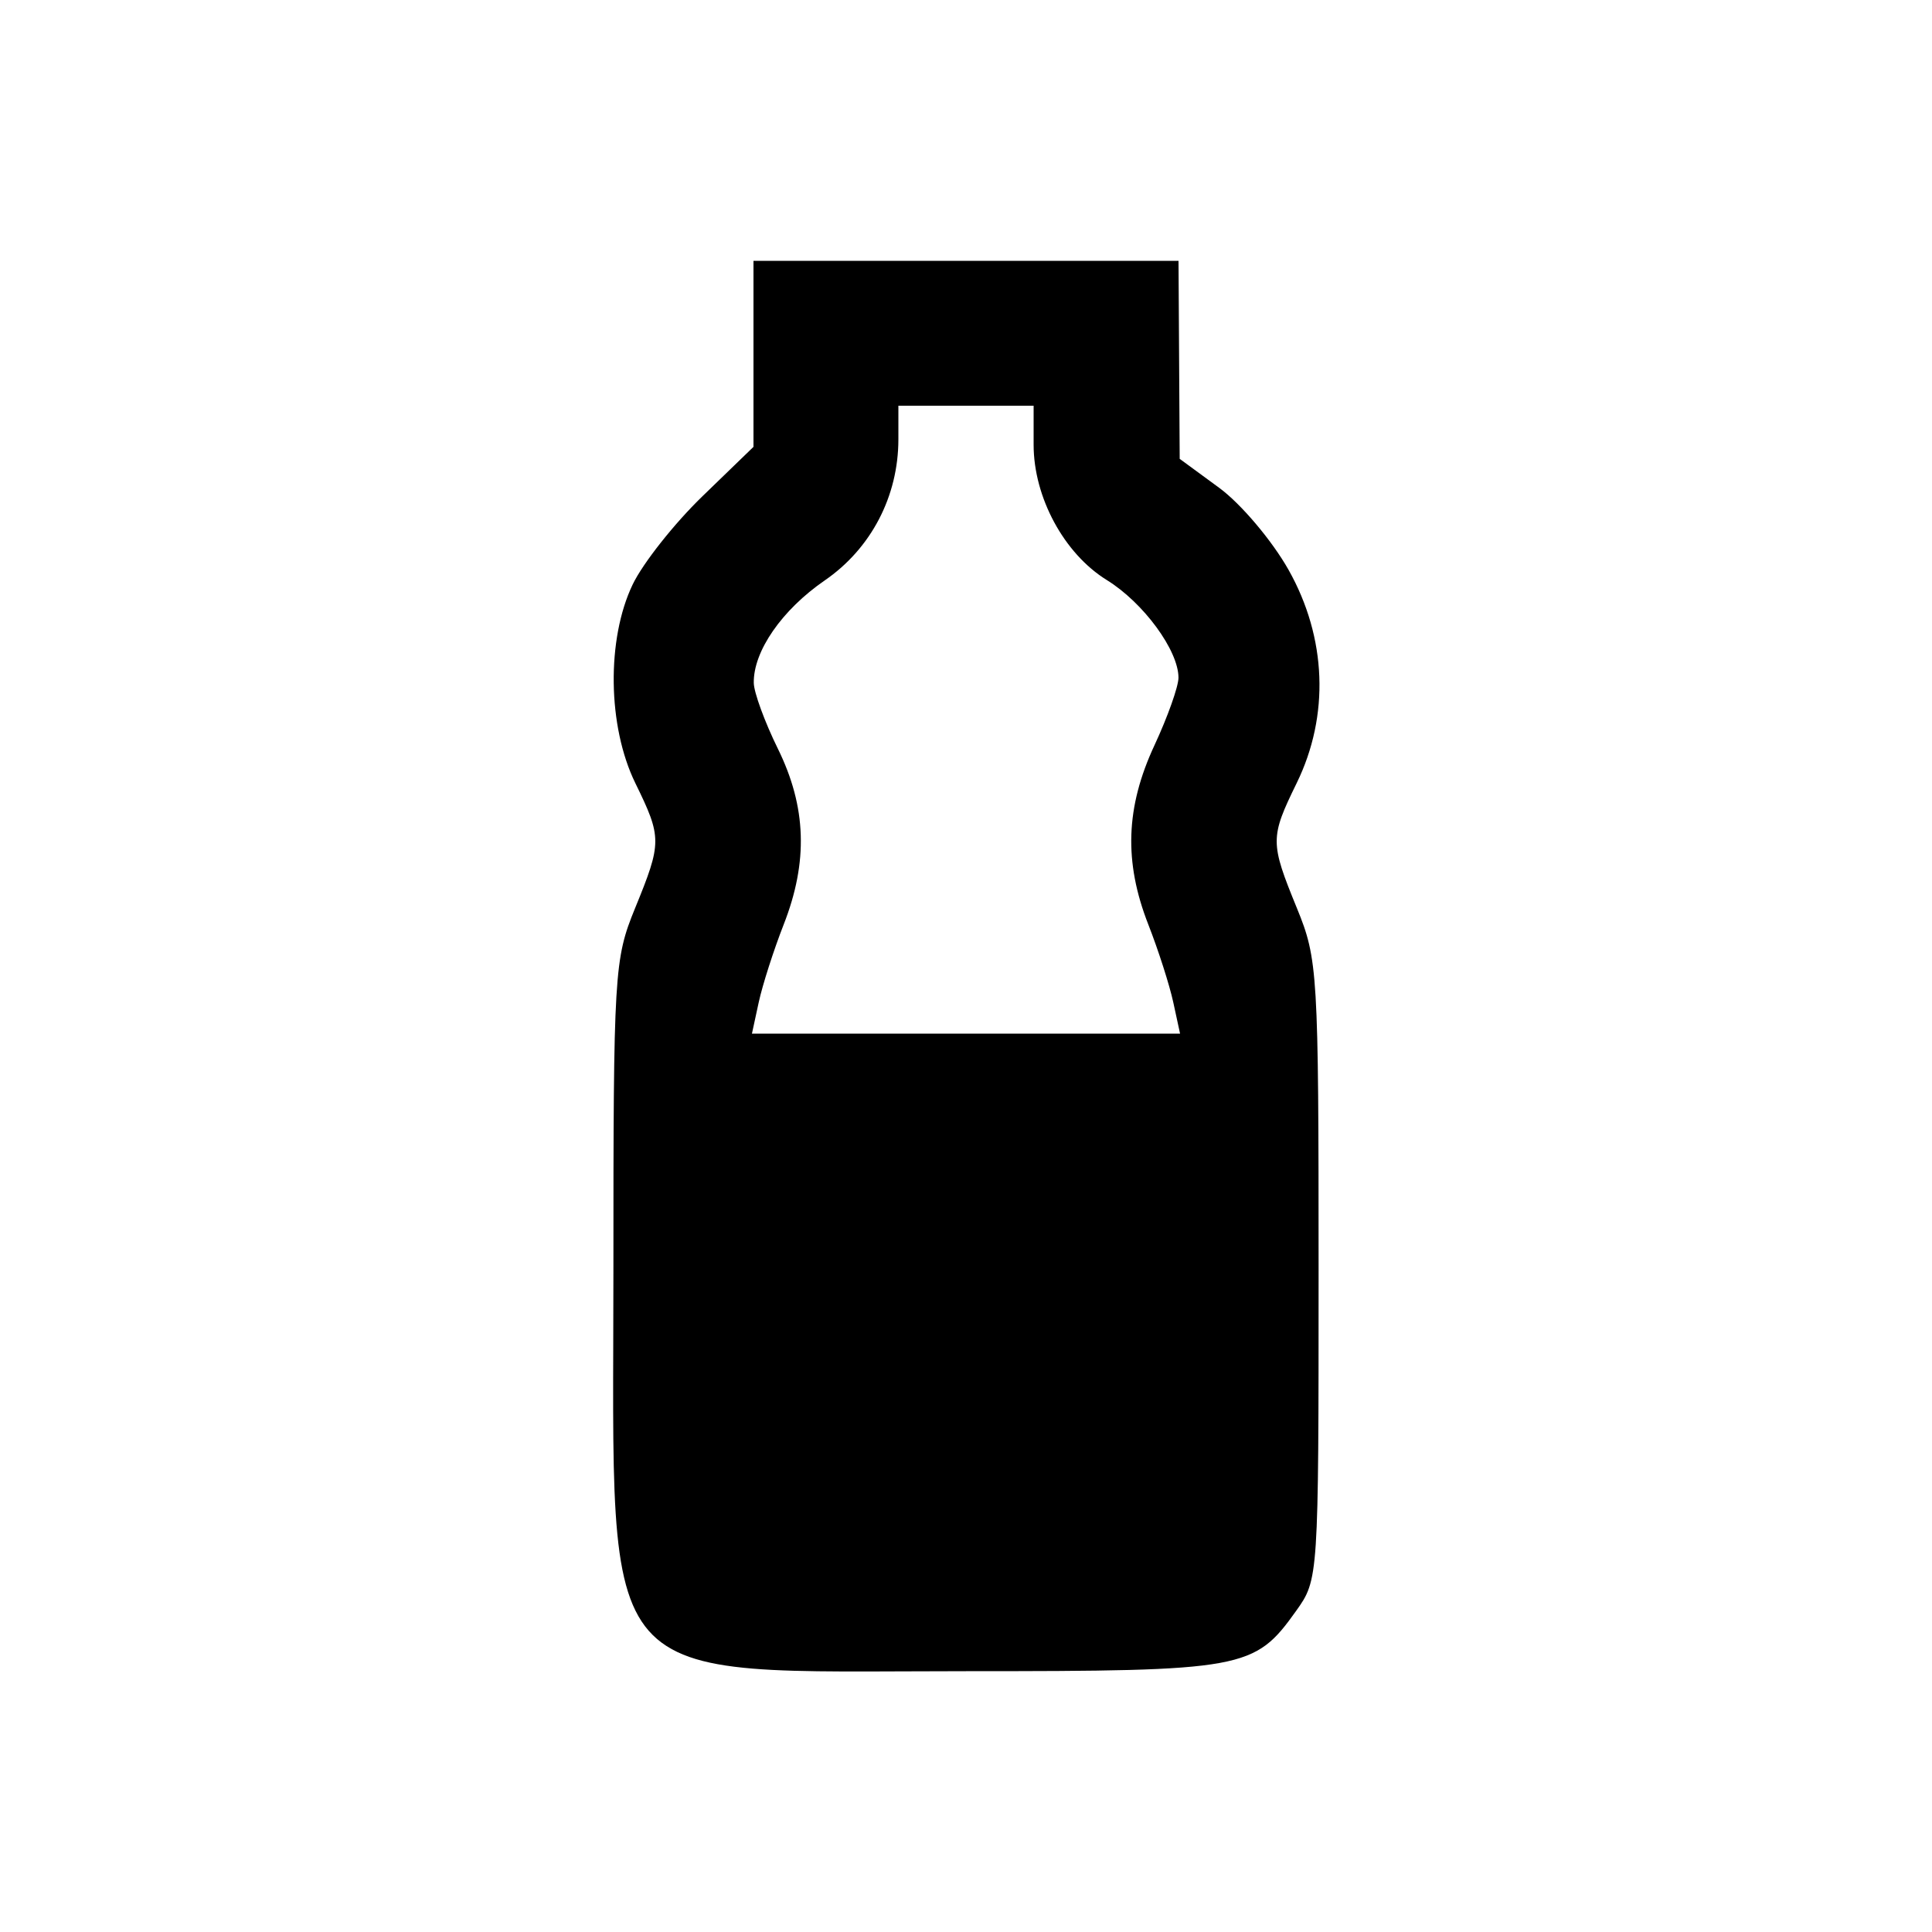 <svg xmlns="http://www.w3.org/2000/svg" width="200" height="200" viewBox="0 0 200 200" version="1.1">
	<path d="M 78 36.629 L 78 46.258 72.710 51.379 C 69.800 54.196, 66.554 58.300, 65.497 60.500 C 62.773 66.170, 62.892 75.183, 65.768 81.066 C 68.528 86.711, 68.527 87.209, 65.749 94 C 63.578 99.309, 63.500 100.614, 63.500 131.500 C 63.500 175.713, 61.114 173, 100 173 C 128.800 173, 129.862 172.806, 134.171 166.765 C 136.493 163.510, 136.500 163.405, 136.500 131.500 C 136.500 100.614, 136.422 99.309, 134.251 94 C 131.473 87.209, 131.472 86.711, 134.232 81.066 C 137.648 74.079, 137.343 66.017, 133.396 59 C 131.694 55.975, 128.462 52.150, 126.212 50.500 L 122.122 47.500 122.061 37.250 L 122 27 100 27 L 78 27 78 36.629 M 93 45.480 C 93 51.374, 90.178 56.782, 85.378 60.084 C 80.942 63.136, 77.974 67.425, 78.031 70.700 C 78.048 71.690, 79.169 74.750, 80.522 77.500 C 83.489 83.530, 83.676 89.201, 81.124 95.713 C 80.093 98.346, 78.932 101.963, 78.545 103.750 L 77.841 107 100 107 L 122.159 107 121.455 103.750 C 121.068 101.963, 119.907 98.346, 118.876 95.713 C 116.330 89.216, 116.523 83.567, 119.510 77.151 C 120.879 74.209, 121.998 71.059, 121.996 70.151 C 121.990 67.322, 118.367 62.390, 114.572 60.044 C 110.153 57.313, 107 51.482, 107 46.040 L 107 42 100 42 L 93 42 93 45.480" stroke="none" fill="black" fill-rule="evenodd"/>
</svg>
